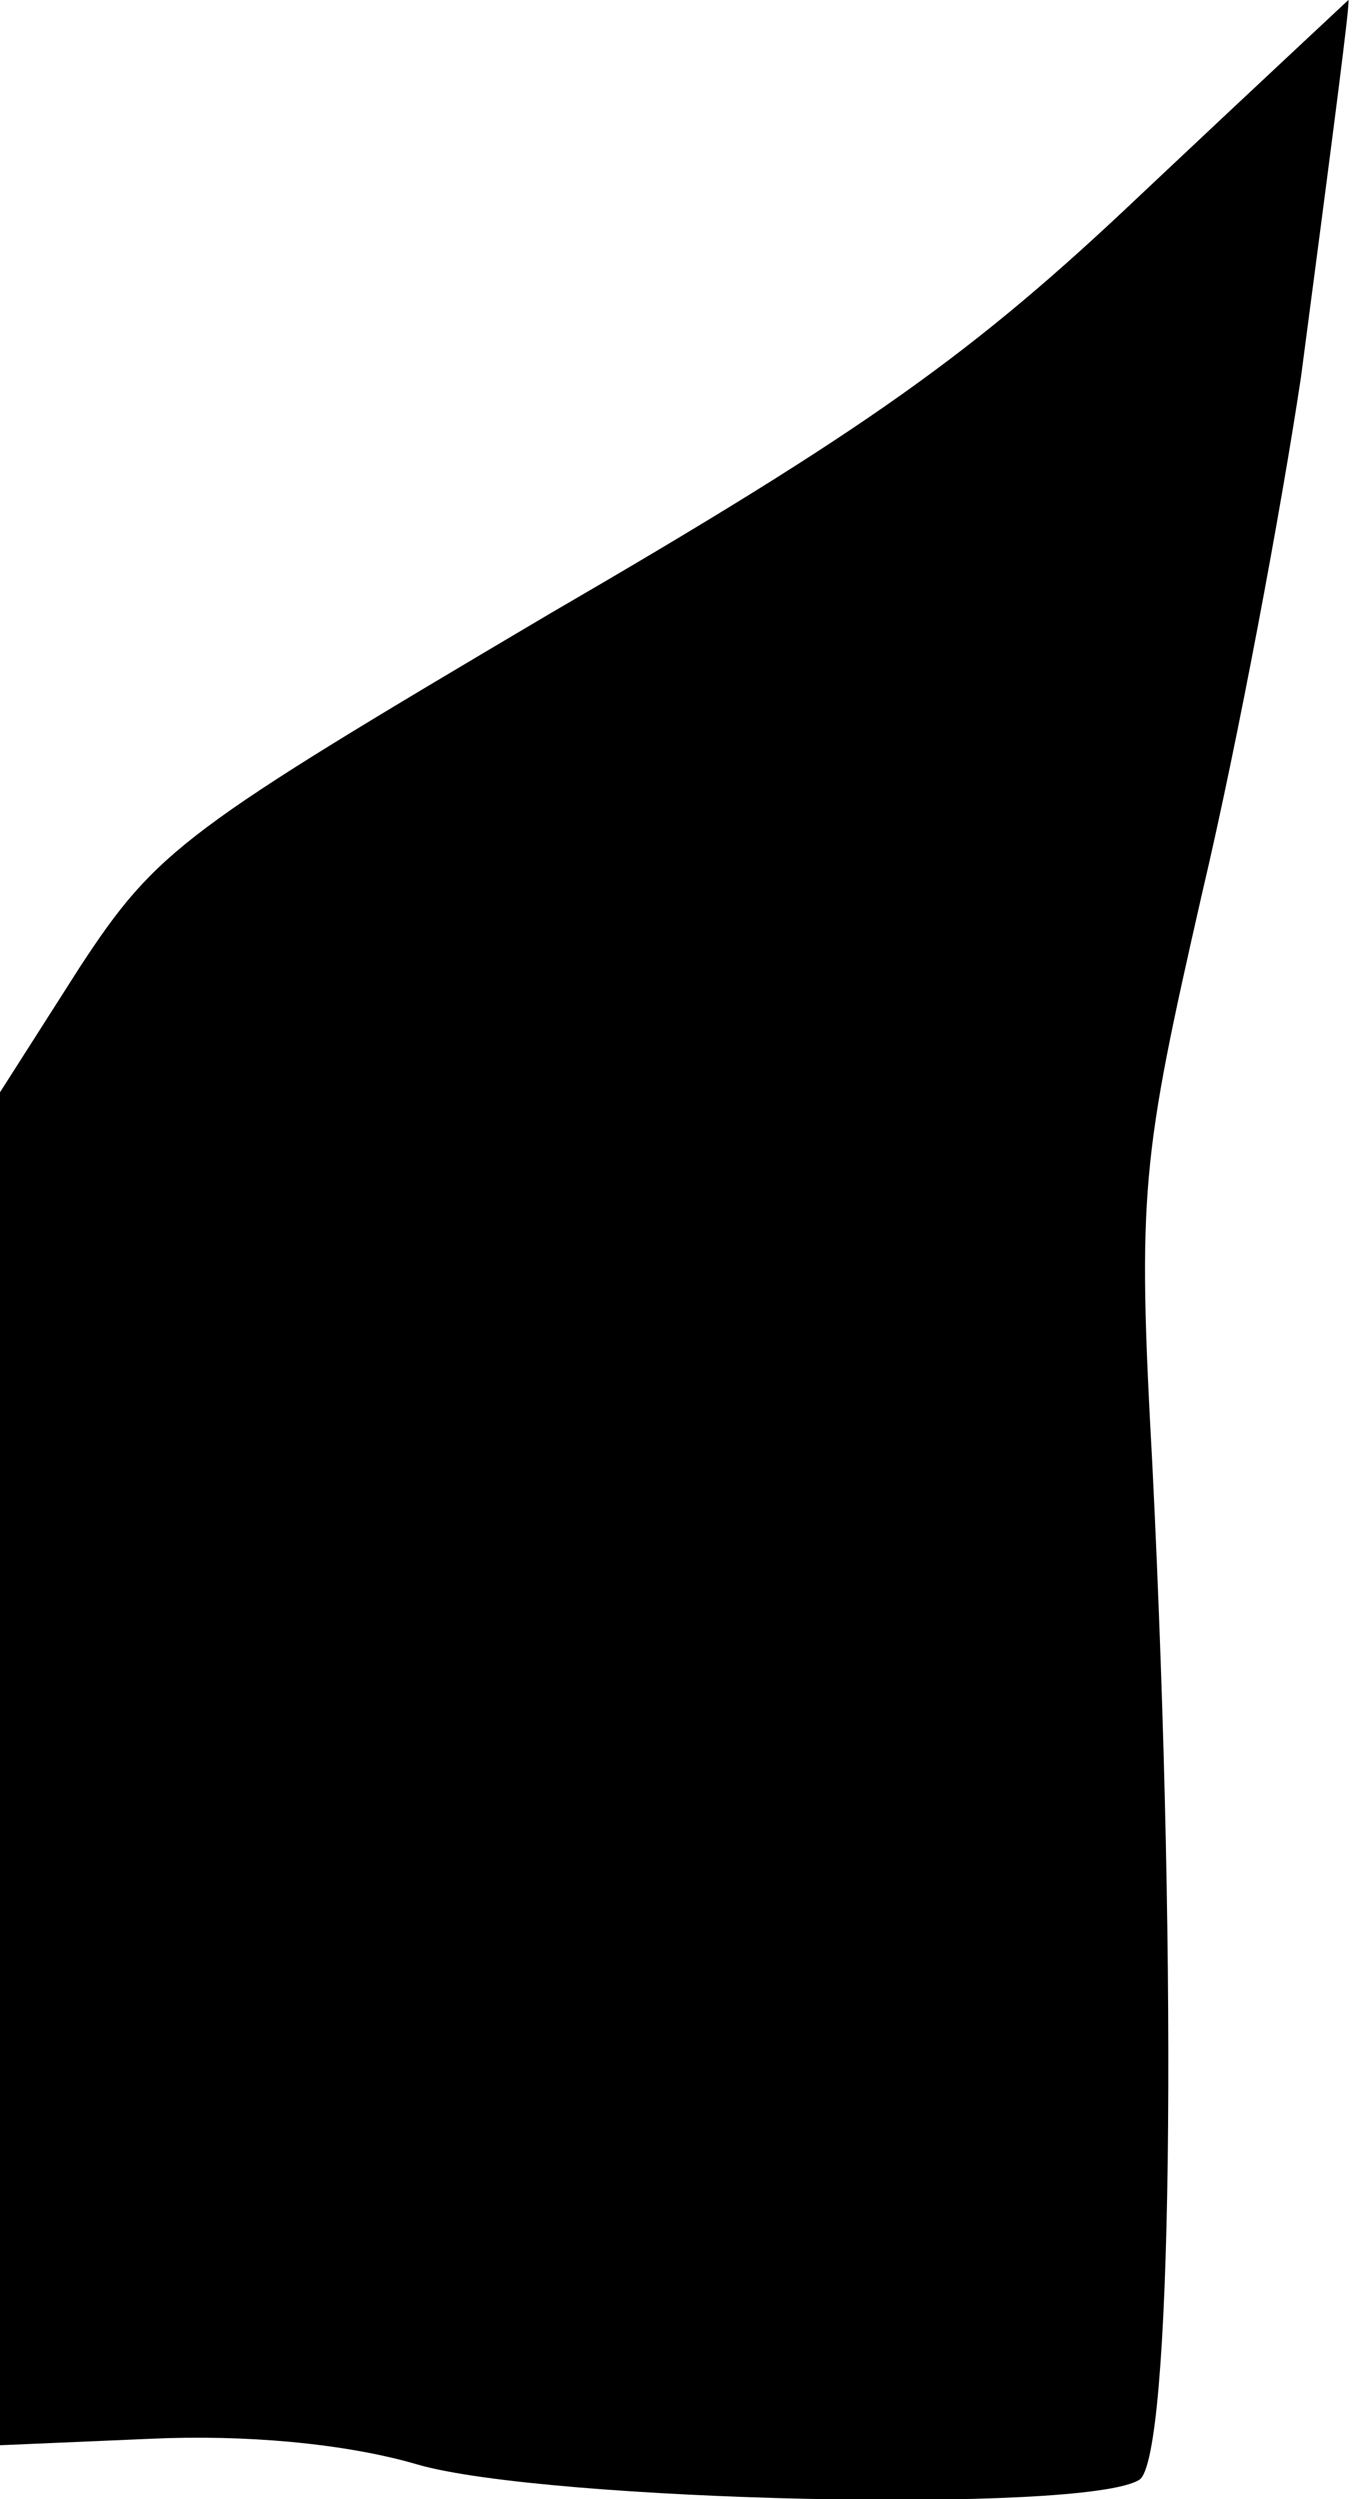 <?xml version="1.0" standalone="no"?>
<!DOCTYPE svg PUBLIC "-//W3C//DTD SVG 20010904//EN"
 "http://www.w3.org/TR/2001/REC-SVG-20010904/DTD/svg10.dtd">
<svg version="1.0" xmlns="http://www.w3.org/2000/svg"
 width="63pt" height="116pt" viewBox="0 0 63 116"
 preserveAspectRatio="xMidYMid meet">
<g transform="translate(0,116) scale(0.1,-0.1)"
fill="#000000" stroke="none">
<path fill="#000000" stroke="none" d="M530 1070 c-78 -74 -127 -109 -275
-195 -169 -100 -182 -109 -218 -164 l-37 -58 0 -314 0 -314 70 3 c43 2 90 -2
124 -12 59 -17 310 -23 335 -7 15 10 18 228 6 471 -7 127 -5 142 23 265 17 72
37 180 46 240 15 114 23 175 22 175 -1 -1 -44 -41 -96 -90z"/>
</g>
</svg>
